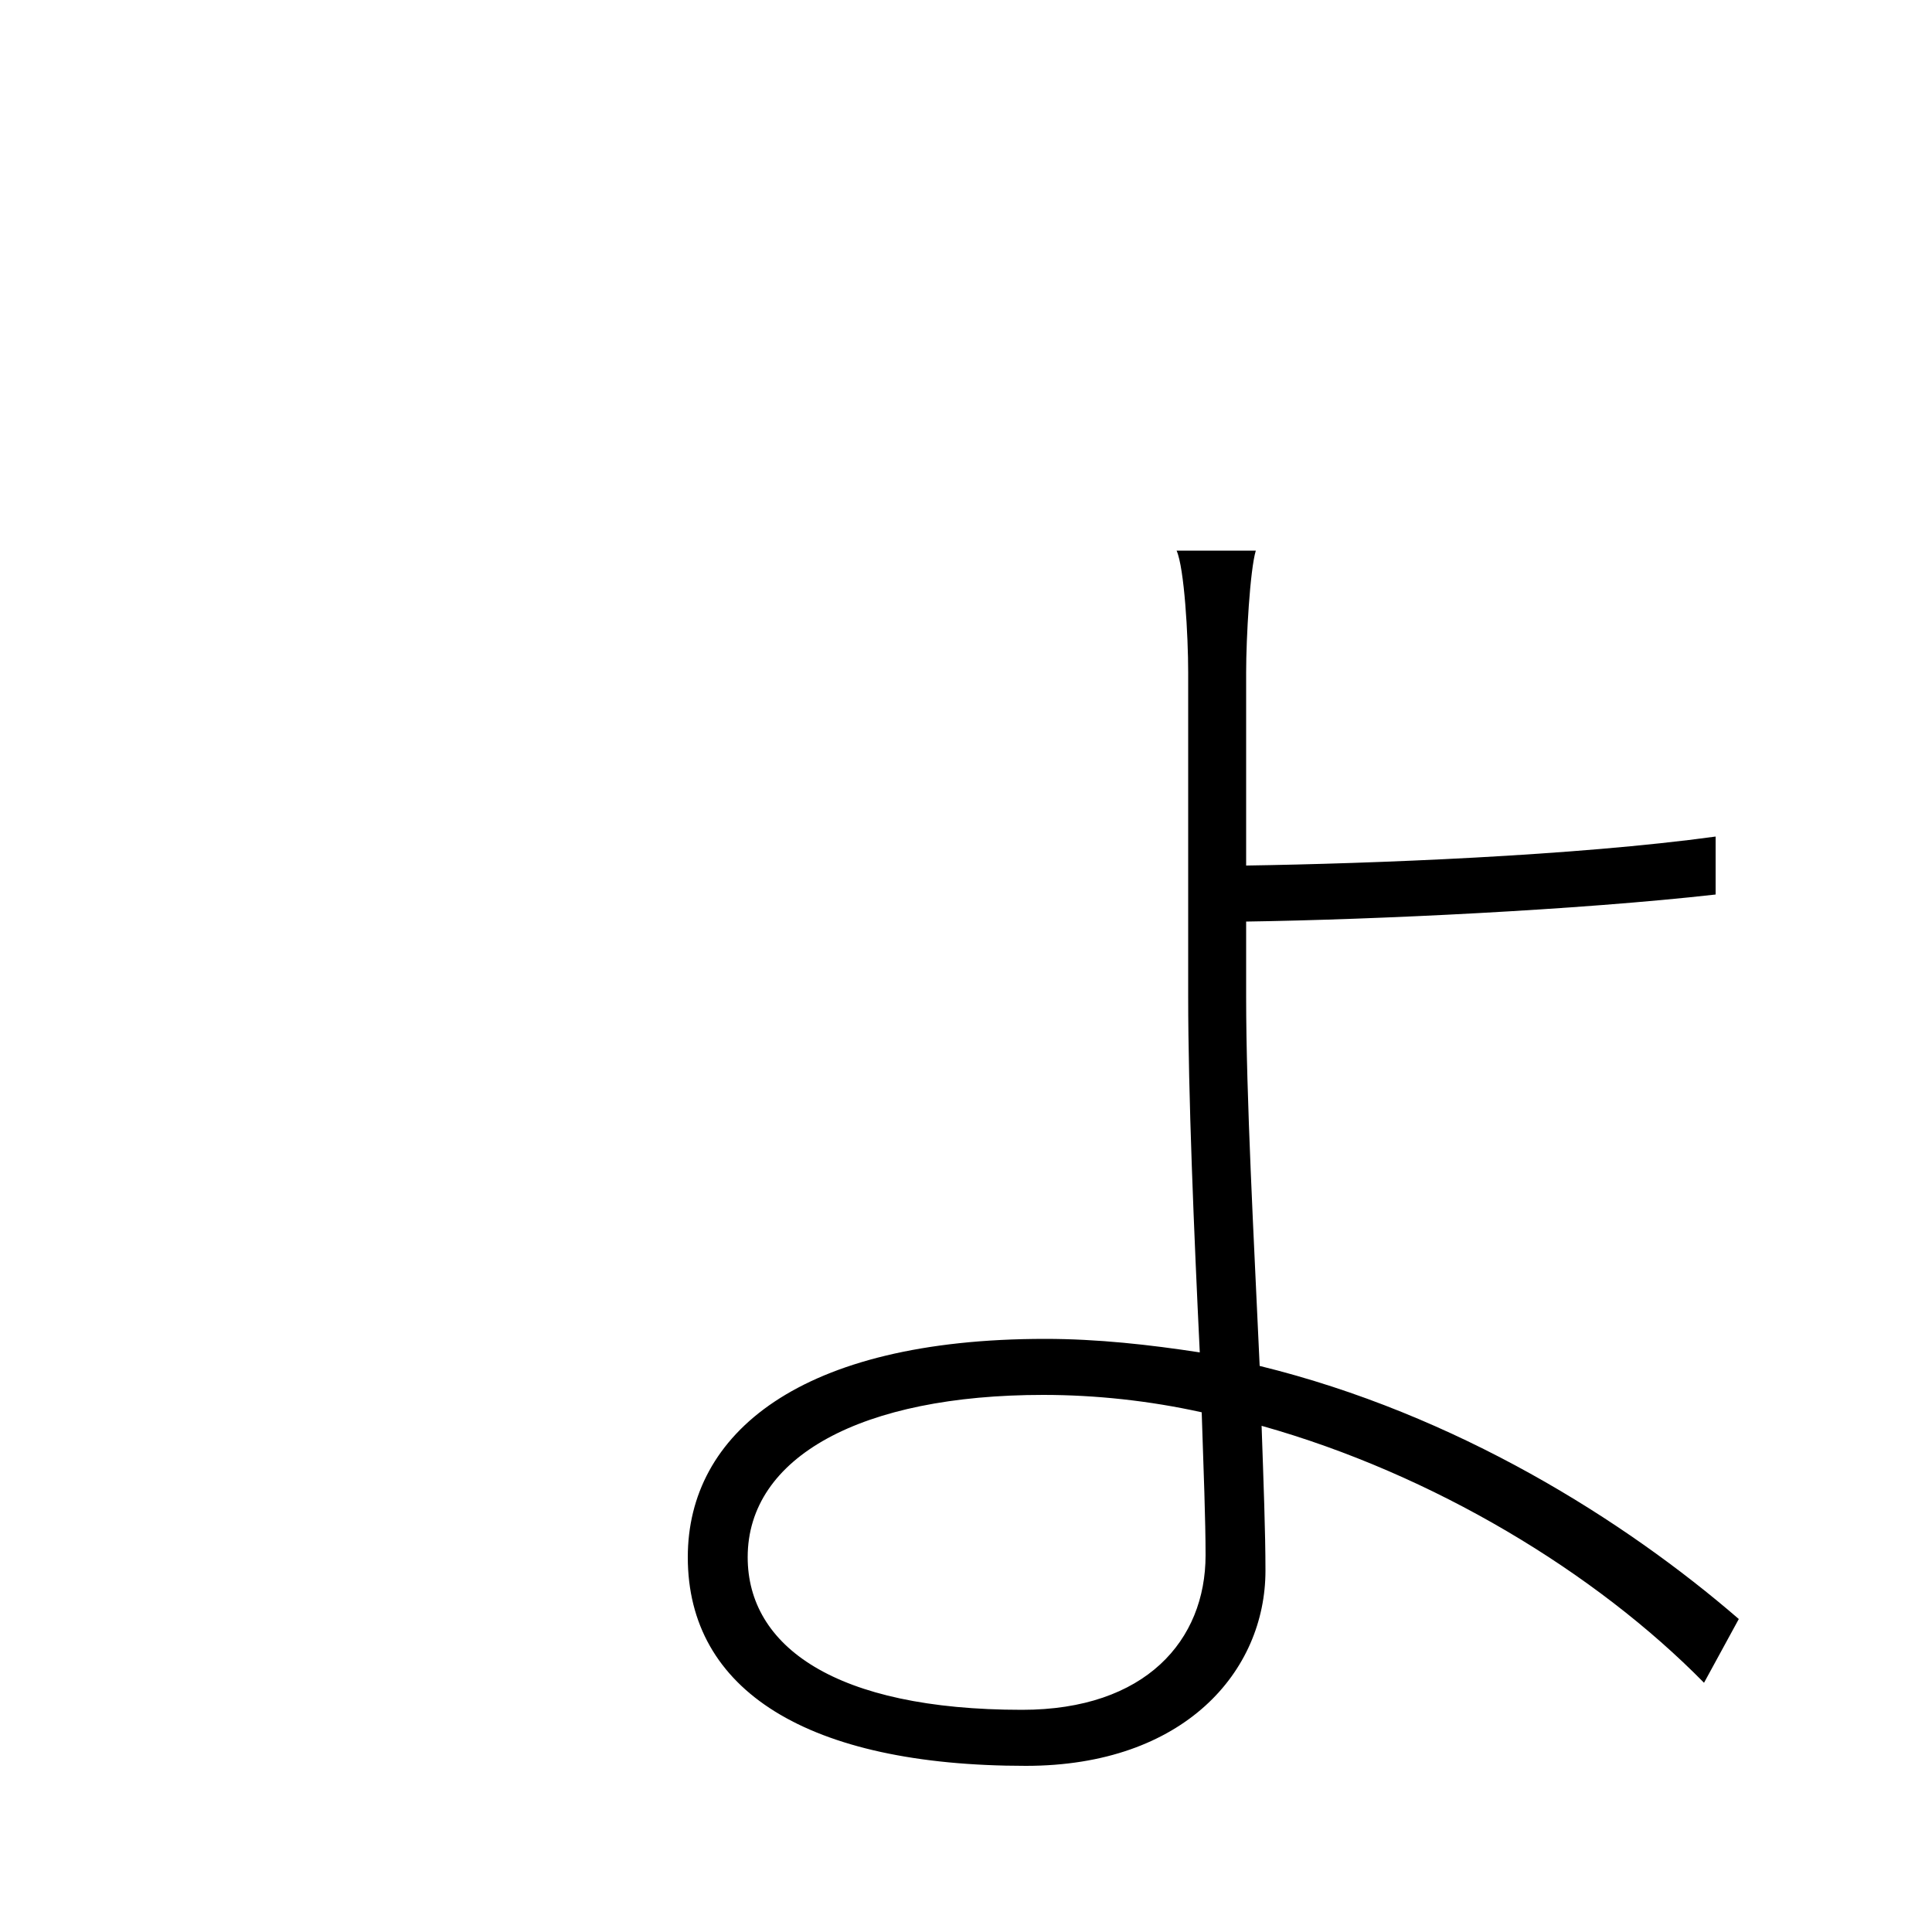 <svg xmlns="http://www.w3.org/2000/svg" viewBox="0 -1000 1000 1000">
	<path fill="#000000" d="M387 -194C387 -246 446 -278 540 -278C567 -278 595 -275 622 -269C623 -239 624 -213 624 -195C624 -151 593 -115 529 -115C432 -115 387 -148 387 -194ZM650 -715H609C613 -706 615 -671 615 -652V-484C615 -434 618 -362 621 -300C595 -304 568 -307 541 -307C414 -307 356 -258 356 -194C356 -125 418 -86 531 -86C613 -86 655 -135 655 -187C655 -207 654 -233 653 -262C742 -237 826 -186 882 -129L900 -162C841 -213 754 -268 652 -293C649 -359 645 -432 645 -484V-523C712 -524 817 -529 888 -537V-567C815 -557 710 -553 645 -552V-652C645 -670 647 -705 650 -715Z"/>
</svg>